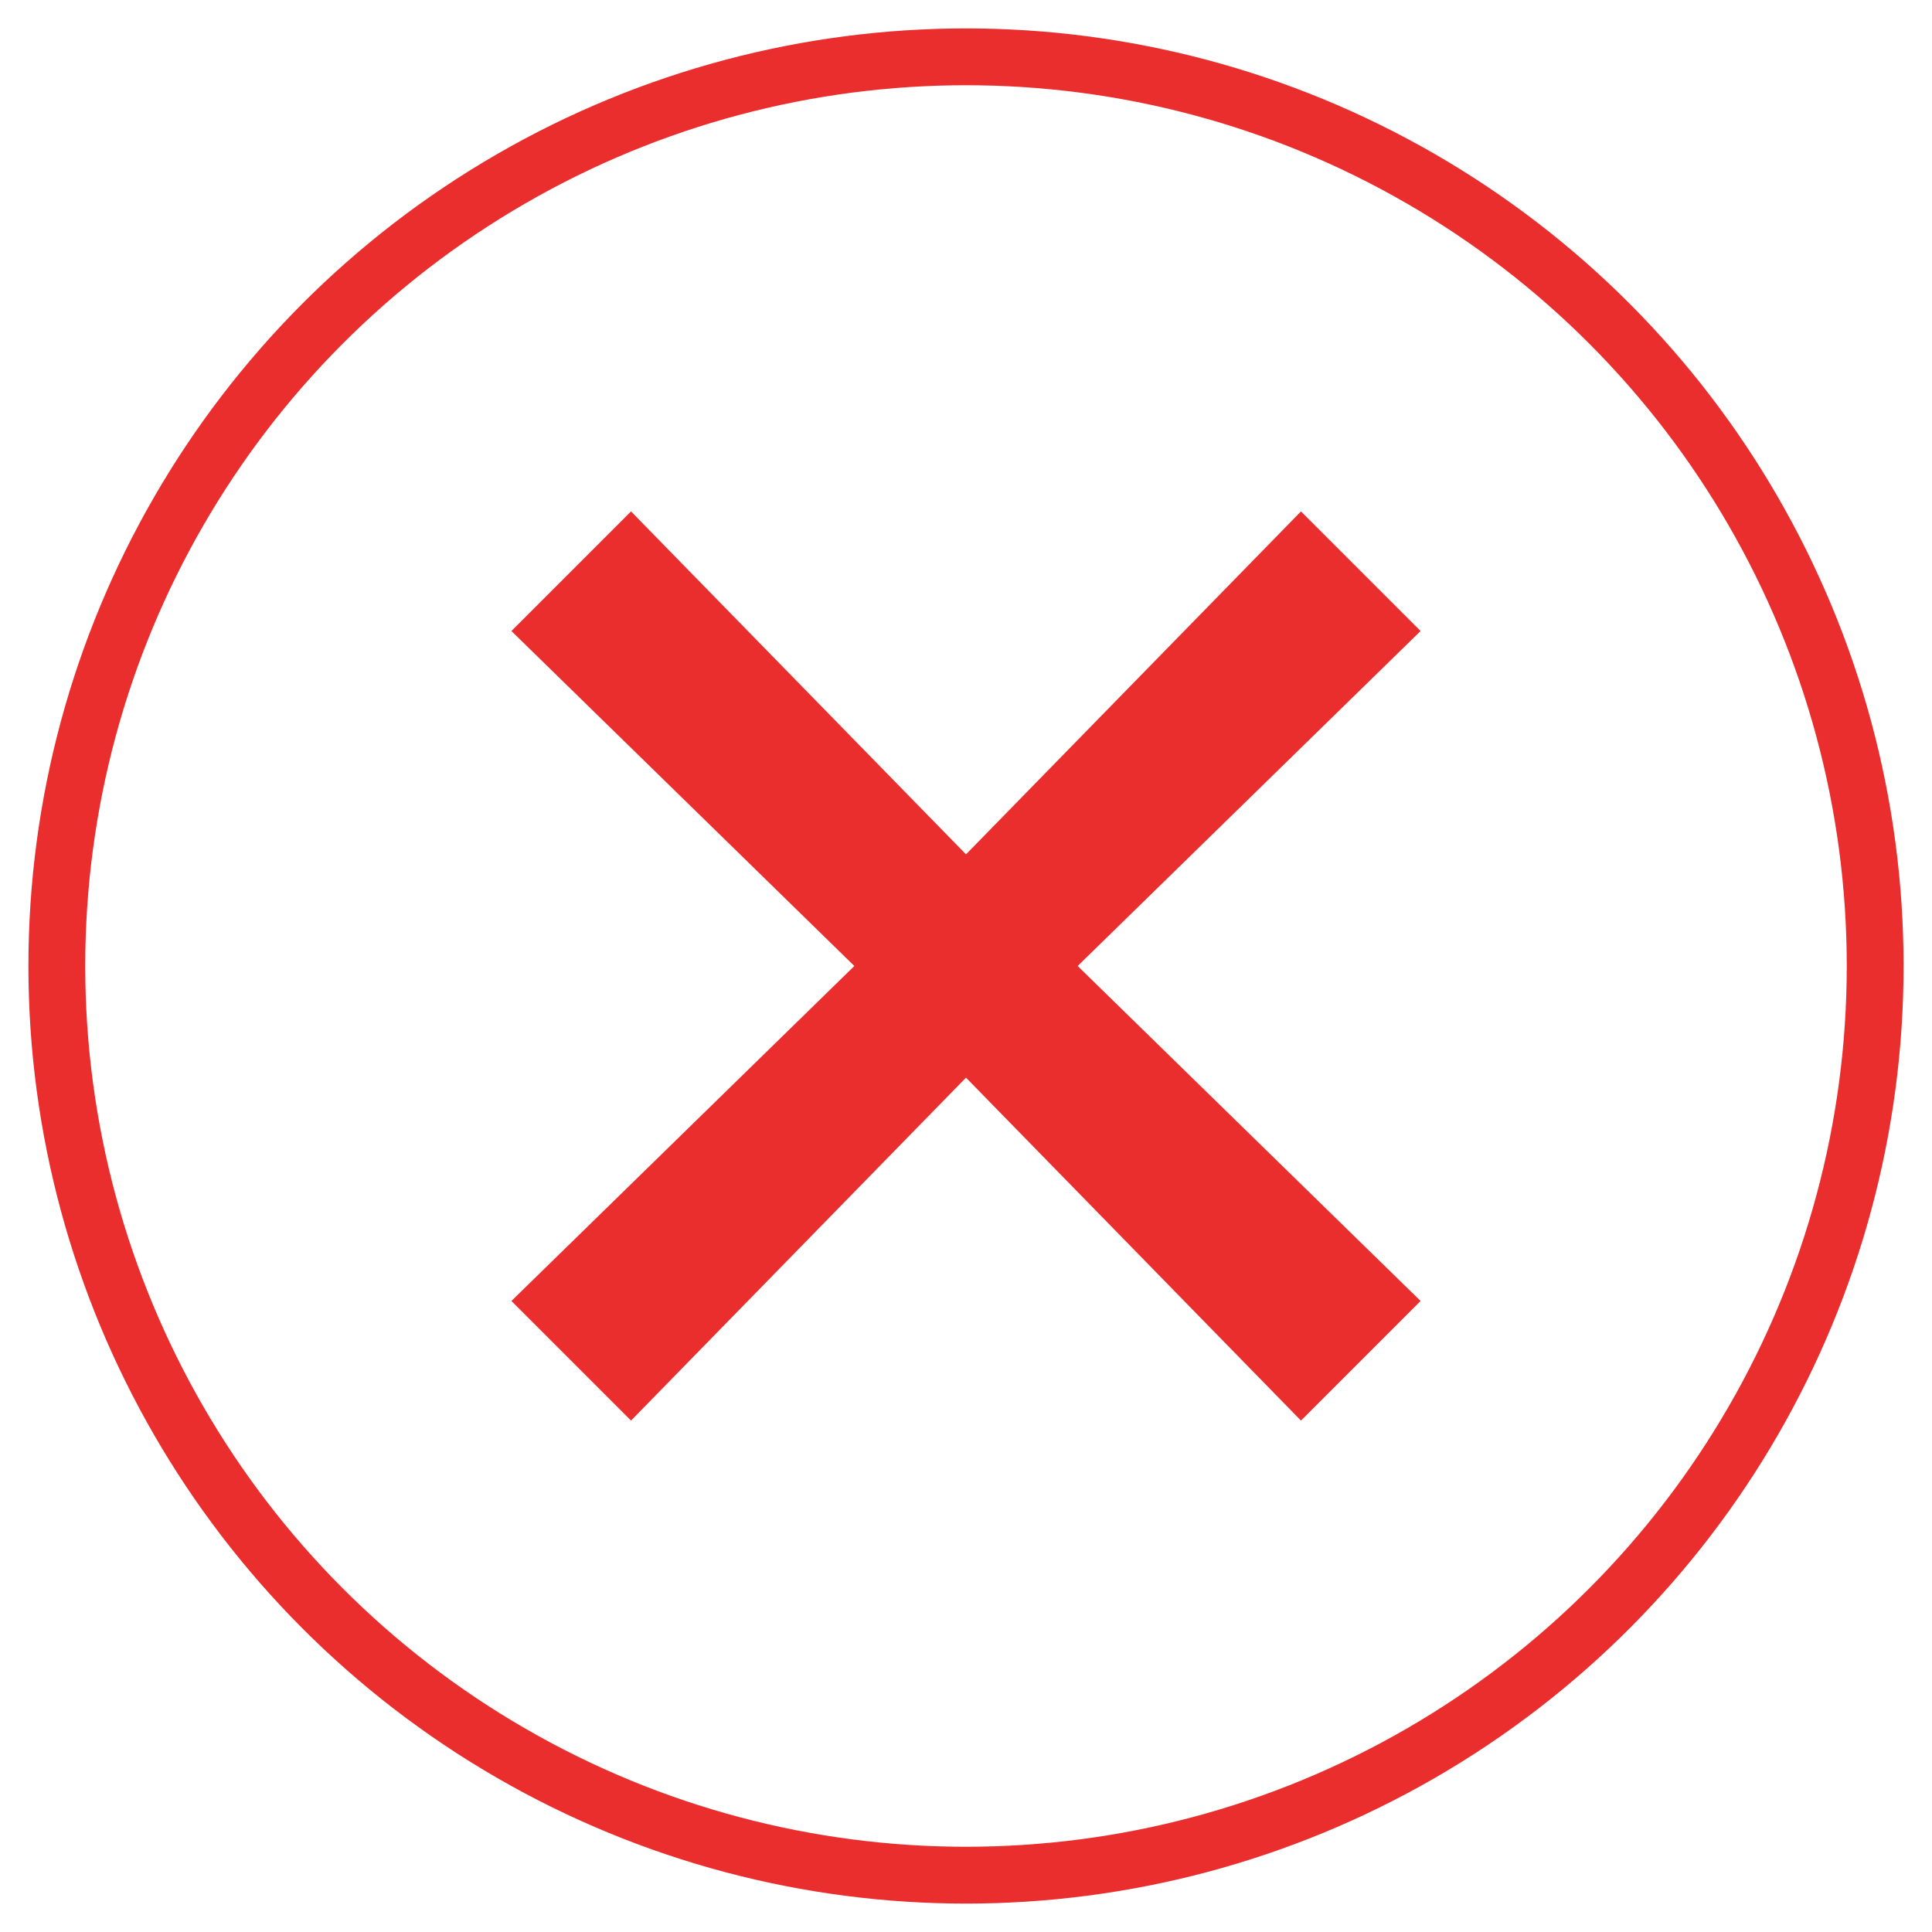<svg xmlns="http://www.w3.org/2000/svg" 
    xmlns:xlink="http://www.w3.org/1999/xlink" viewBox="0 0 34 34" version="1.1">
    <g transform="translate(1, 1)">
        <circle stroke="#EA2E2E" cx="16" cy="16" r="16" fill="none"></circle>
        <polygon fill="#EA2E2E" fill-rule="nonzero" points="24 10.105 21.895 8 16 14.035 10.105 8 8 10.105 14.035 16 8 21.895 10.105 24 16 17.965 21.895 24 24 21.895 17.965 16"></polygon>
    </g>
</svg>